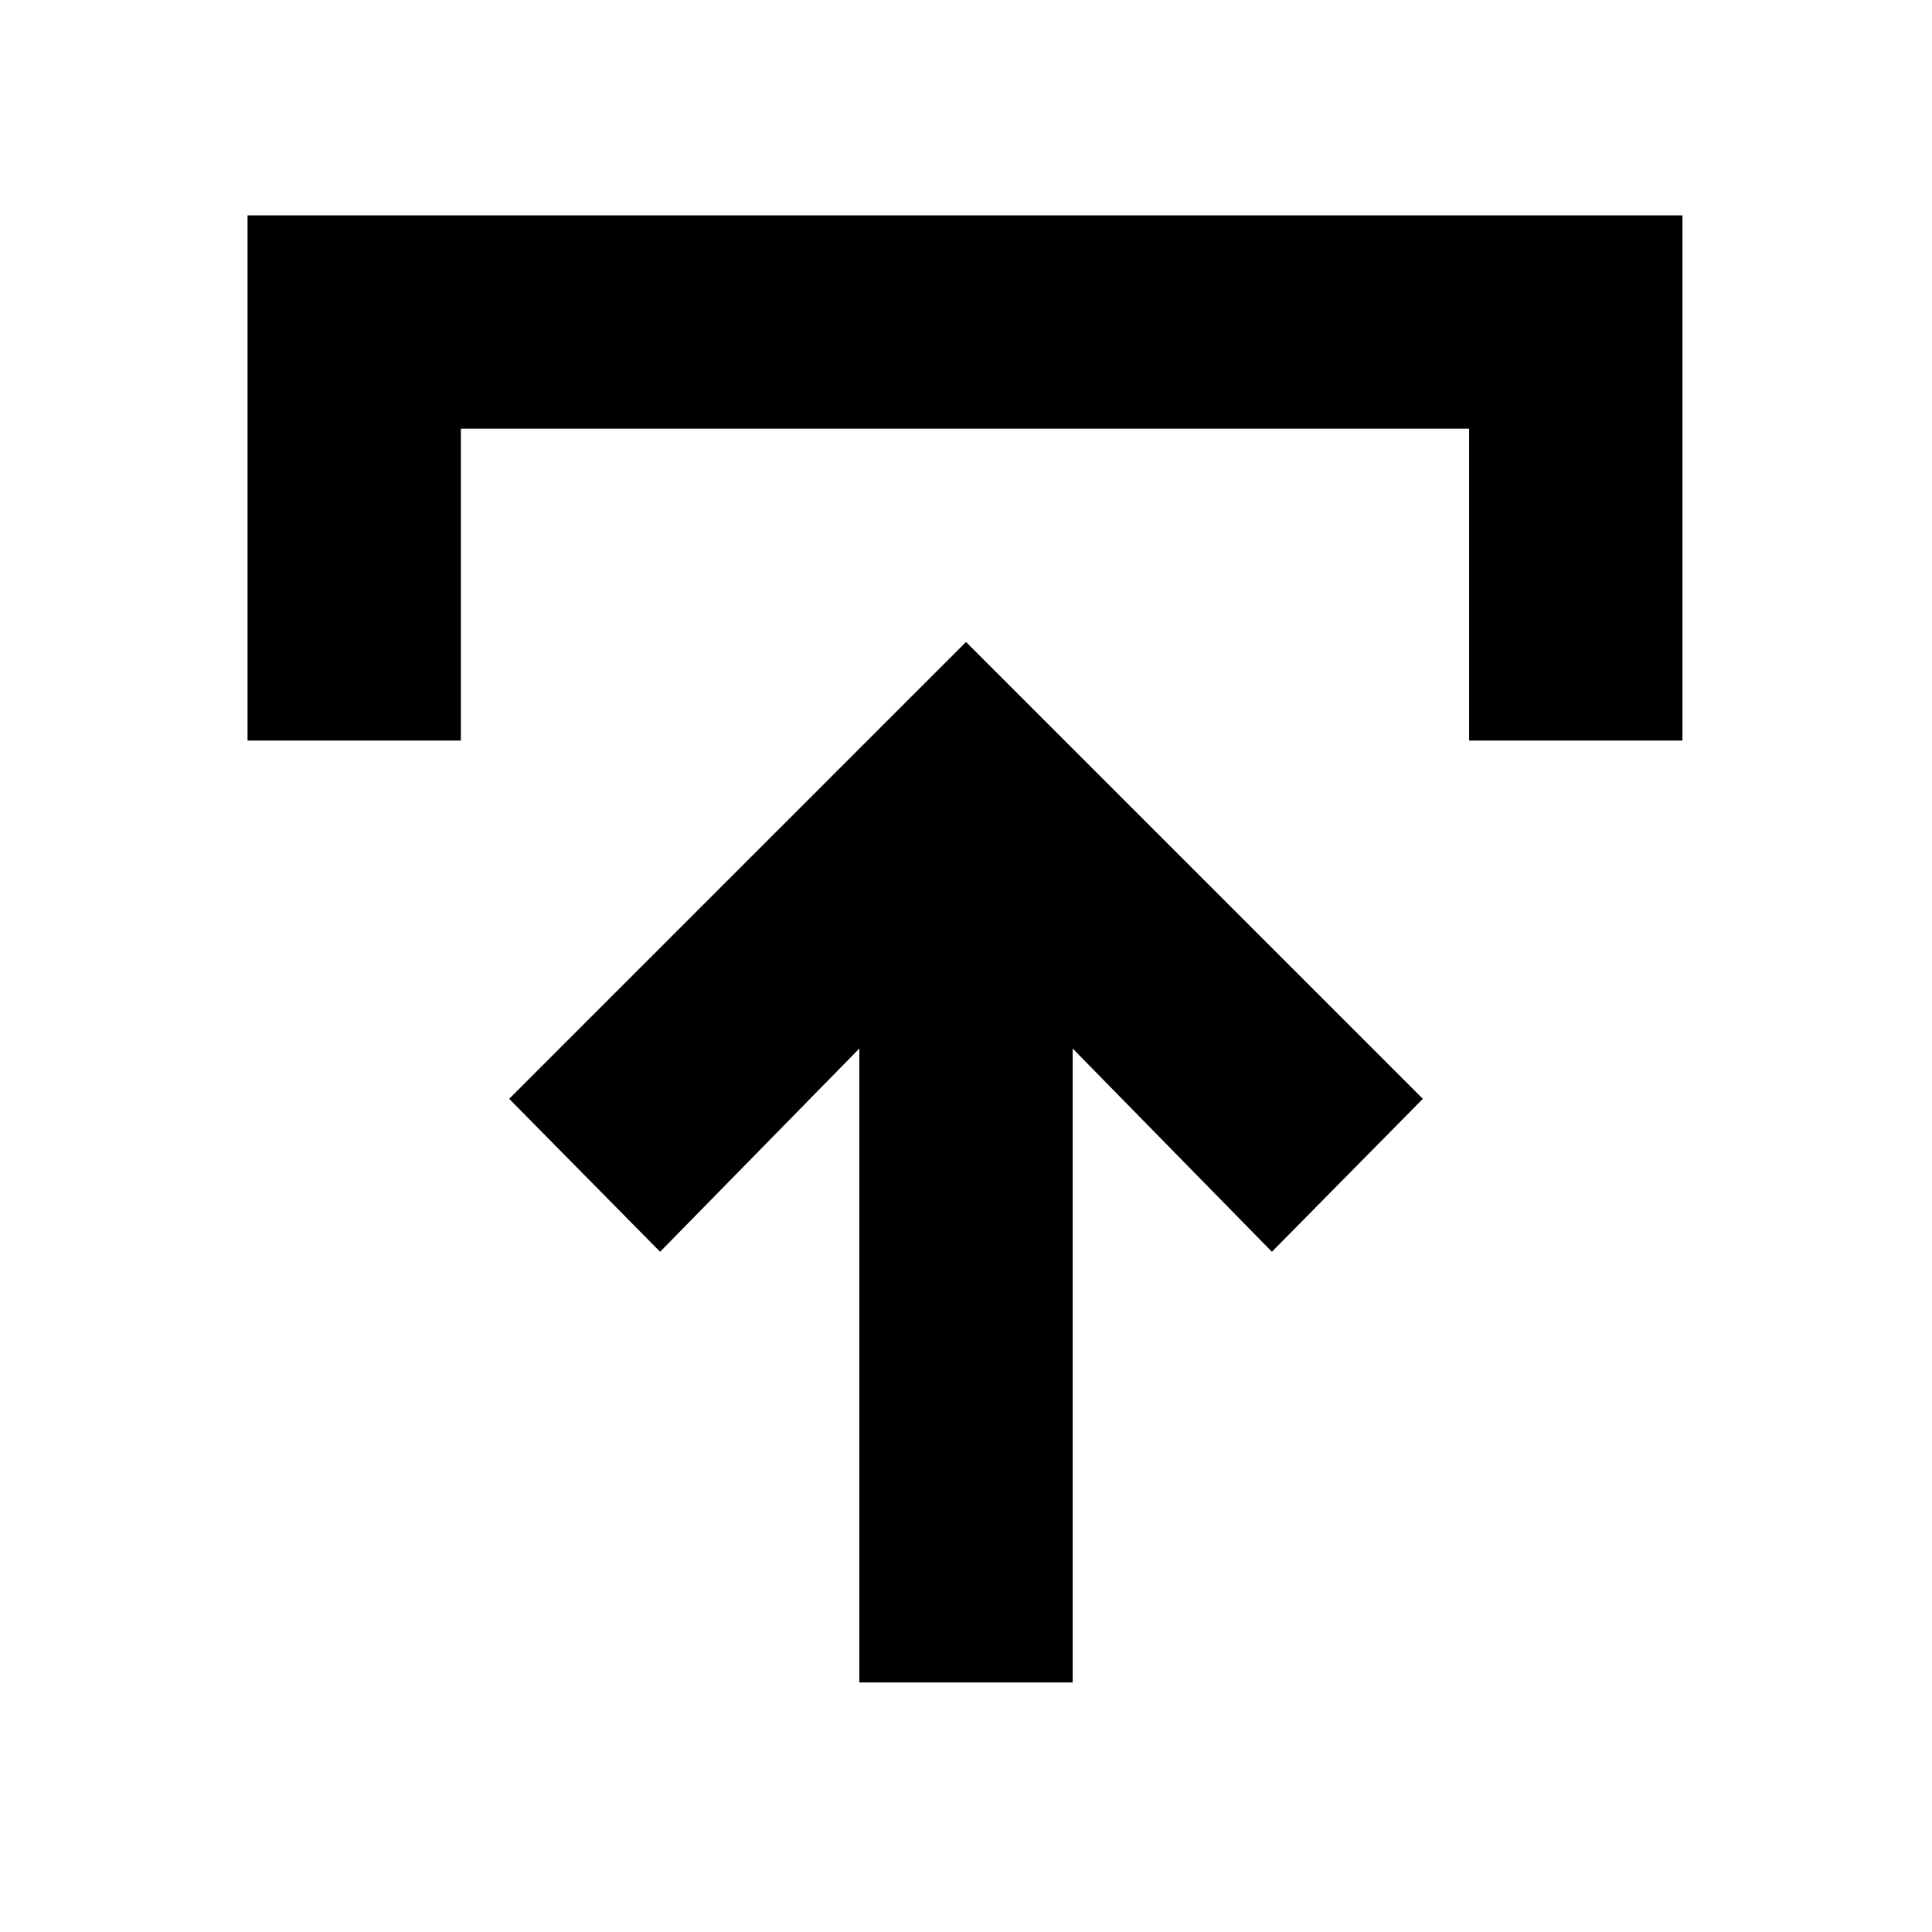 <svg xmlns="http://www.w3.org/2000/svg" height="24" width="24"><path d="M10.675 20.9V13.025L8.2 15.55L6.325 13.65L12 7.975L17.675 13.65L15.8 15.55L13.325 13.025V20.9ZM3.075 9.2V2.675H20.9V9.2H18.25V5.325H5.725V9.2Z"/></svg>